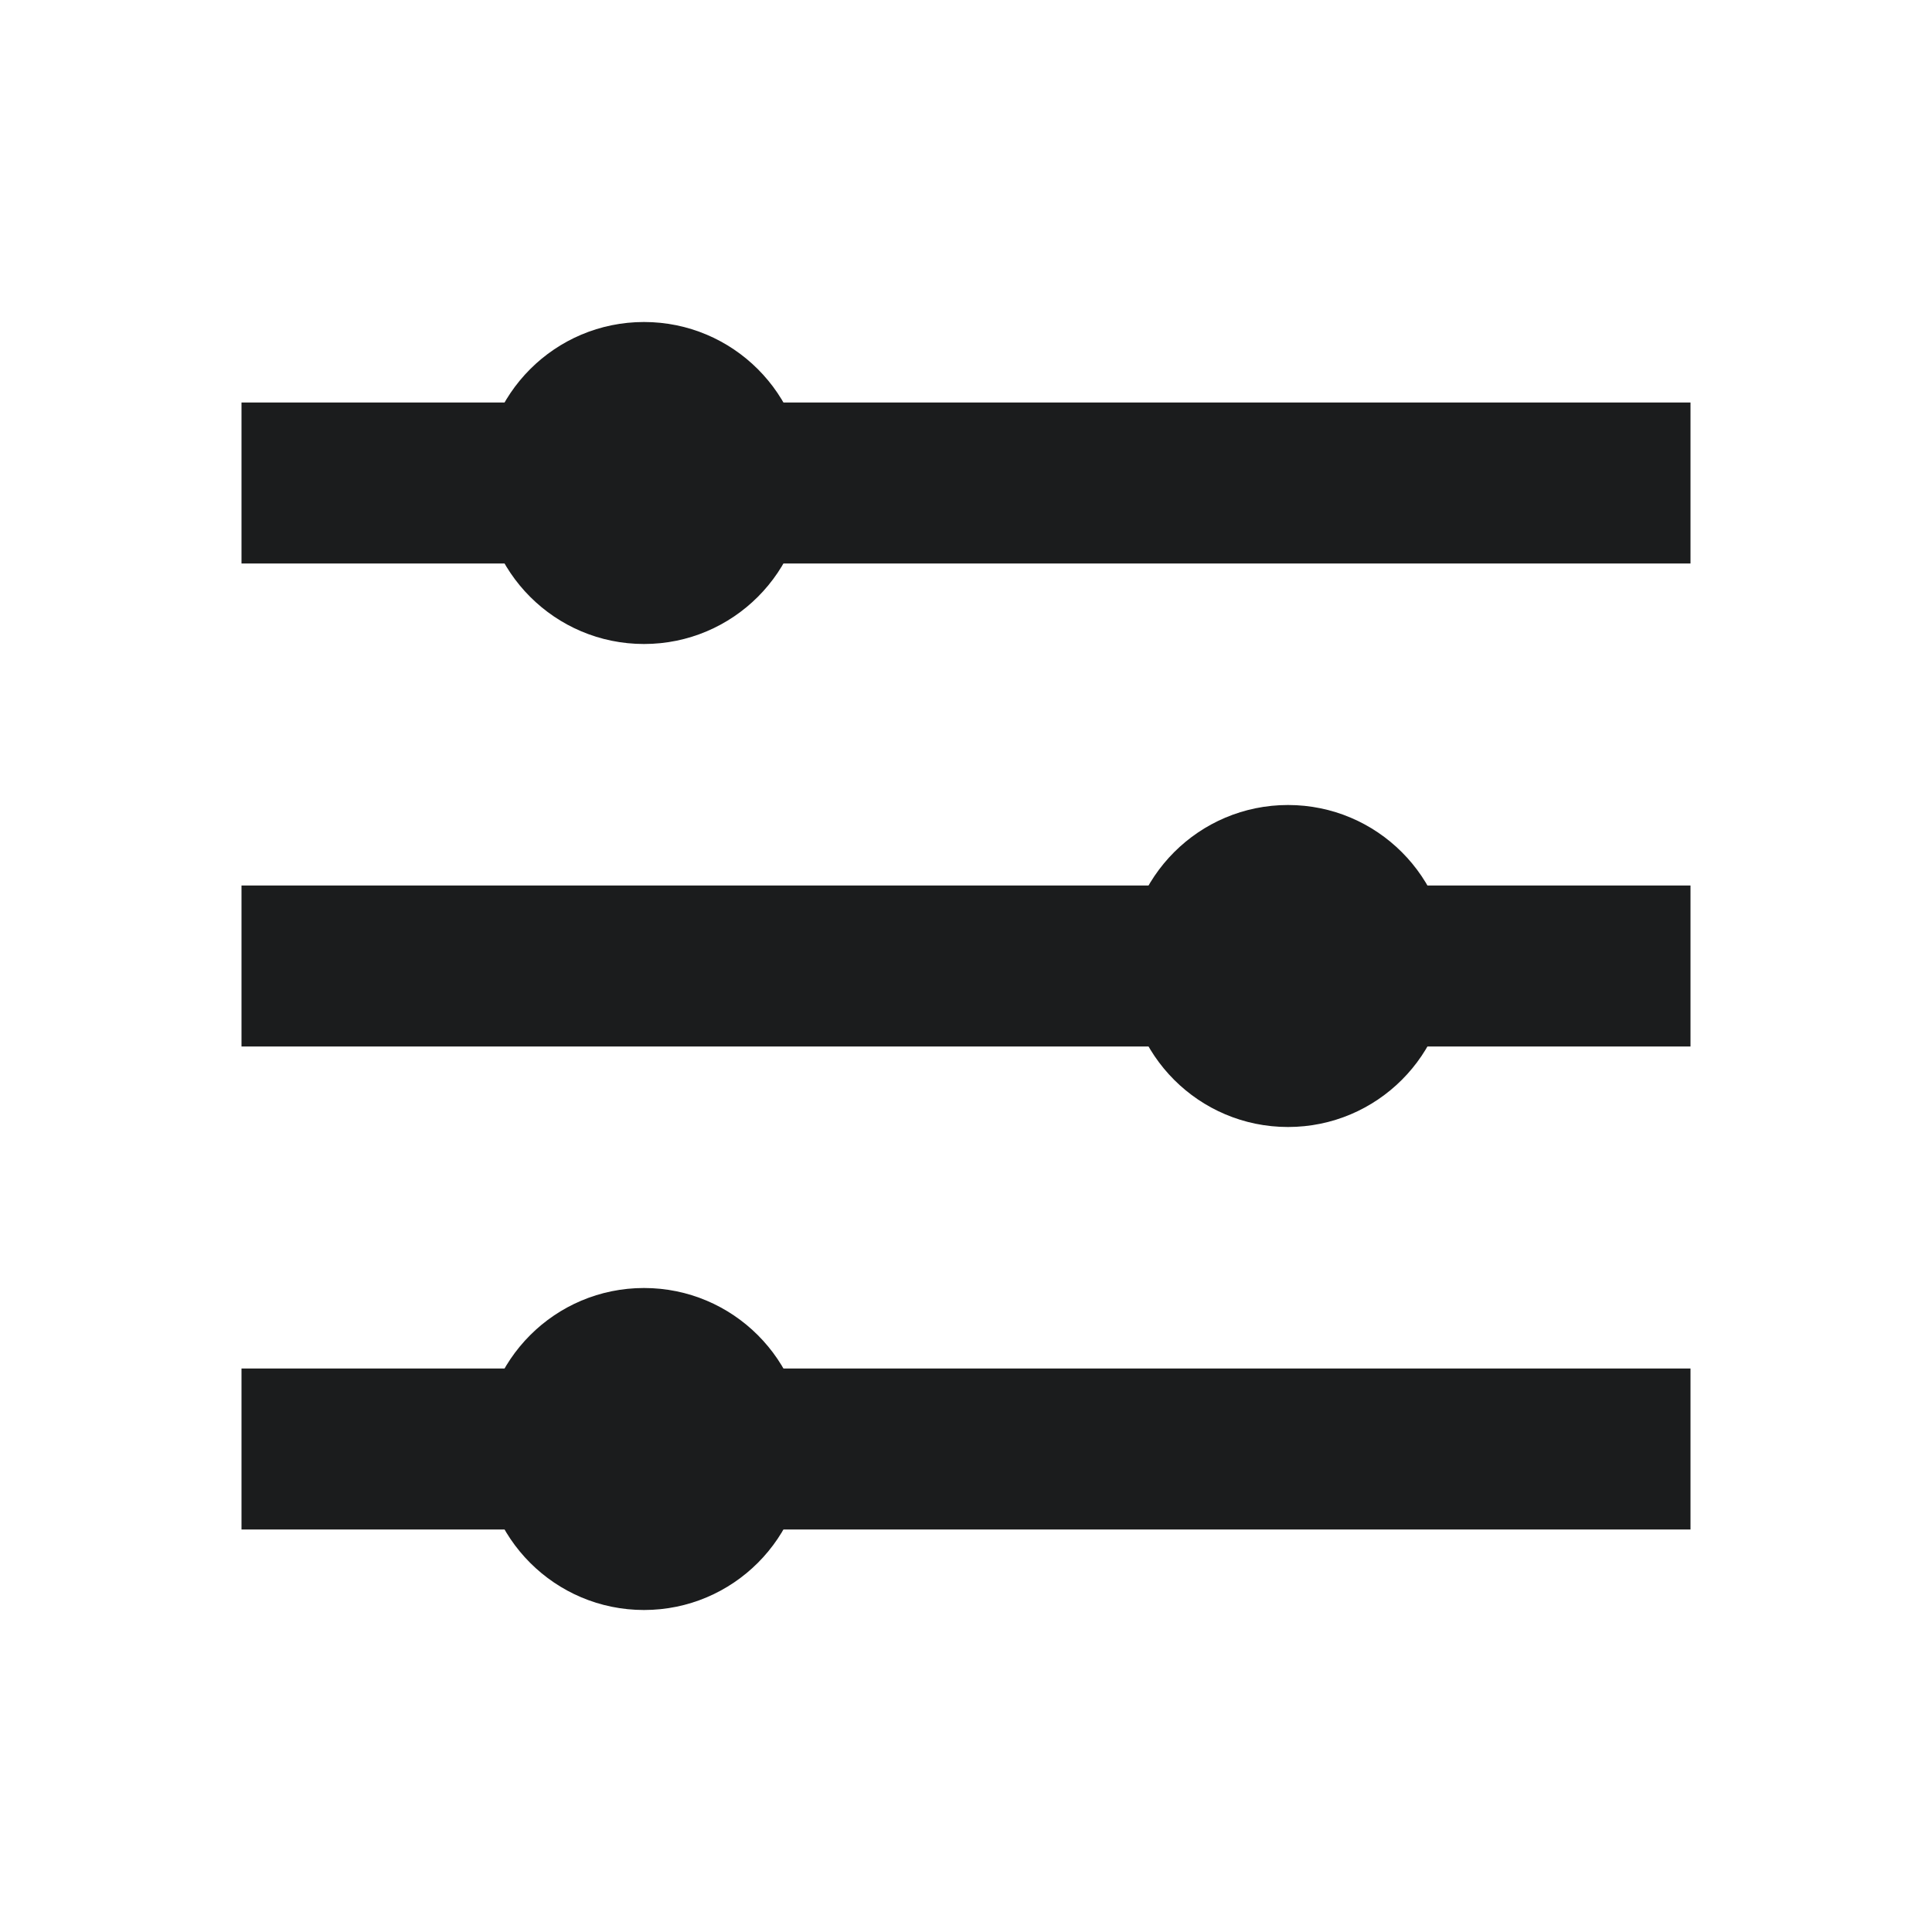 <svg width="24" height="24" viewBox="0 0 24 24" fill="none" xmlns="http://www.w3.org/2000/svg">
<path fill-rule="evenodd" clip-rule="evenodd" d="M3 19H21V17H3V19ZM3 13H21V11H3V13ZM3 5V7H21V5H3Z" fill="#1B1C1D"/>
<circle cx="8" cy="18" r="2" fill="#1B1C1D"/>
<circle cx="8" cy="6" r="2" fill="#1B1C1D"/>
<circle cx="16" cy="12" r="2" fill="#1B1C1D"/>
</svg>
